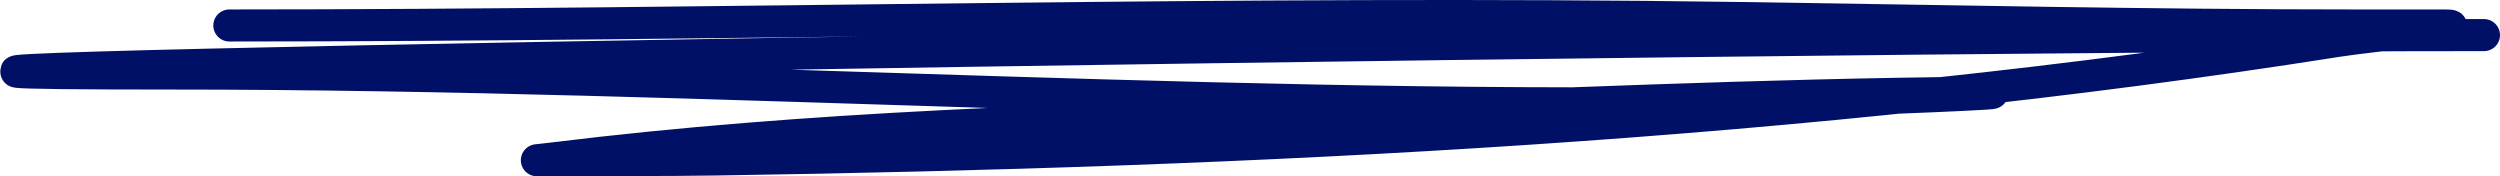 <svg width="156" height="11" viewBox="0 0 156 11" fill="none" xmlns="http://www.w3.org/2000/svg">
<path d="M14.311 1.59C45.739 1.59 77.171 0.675 108.597 1.124C121.392 1.307 134.175 1.59 146.973 1.59C148.815 1.59 150.658 1.59 152.5 1.59C154.744 1.59 148.06 2.207 145.846 2.556C112.568 7.803 78.434 9.44 44.73 9.95C41.374 10.001 38.017 9.984 34.661 9.984C33.181 9.984 33.094 10.06 34.52 9.884C50.603 7.899 66.617 7.501 82.825 6.986C96.365 6.556 109.904 5.902 123.454 5.787C127.719 5.751 114.954 6.238 114.371 6.253C79.79 7.168 45.257 4.588 10.685 4.588C-37.428 4.588 106.887 2.19 155 2.19" stroke="#001066" stroke-width="2" stroke-linecap="round" stroke-linejoin="round"/>
</svg>
